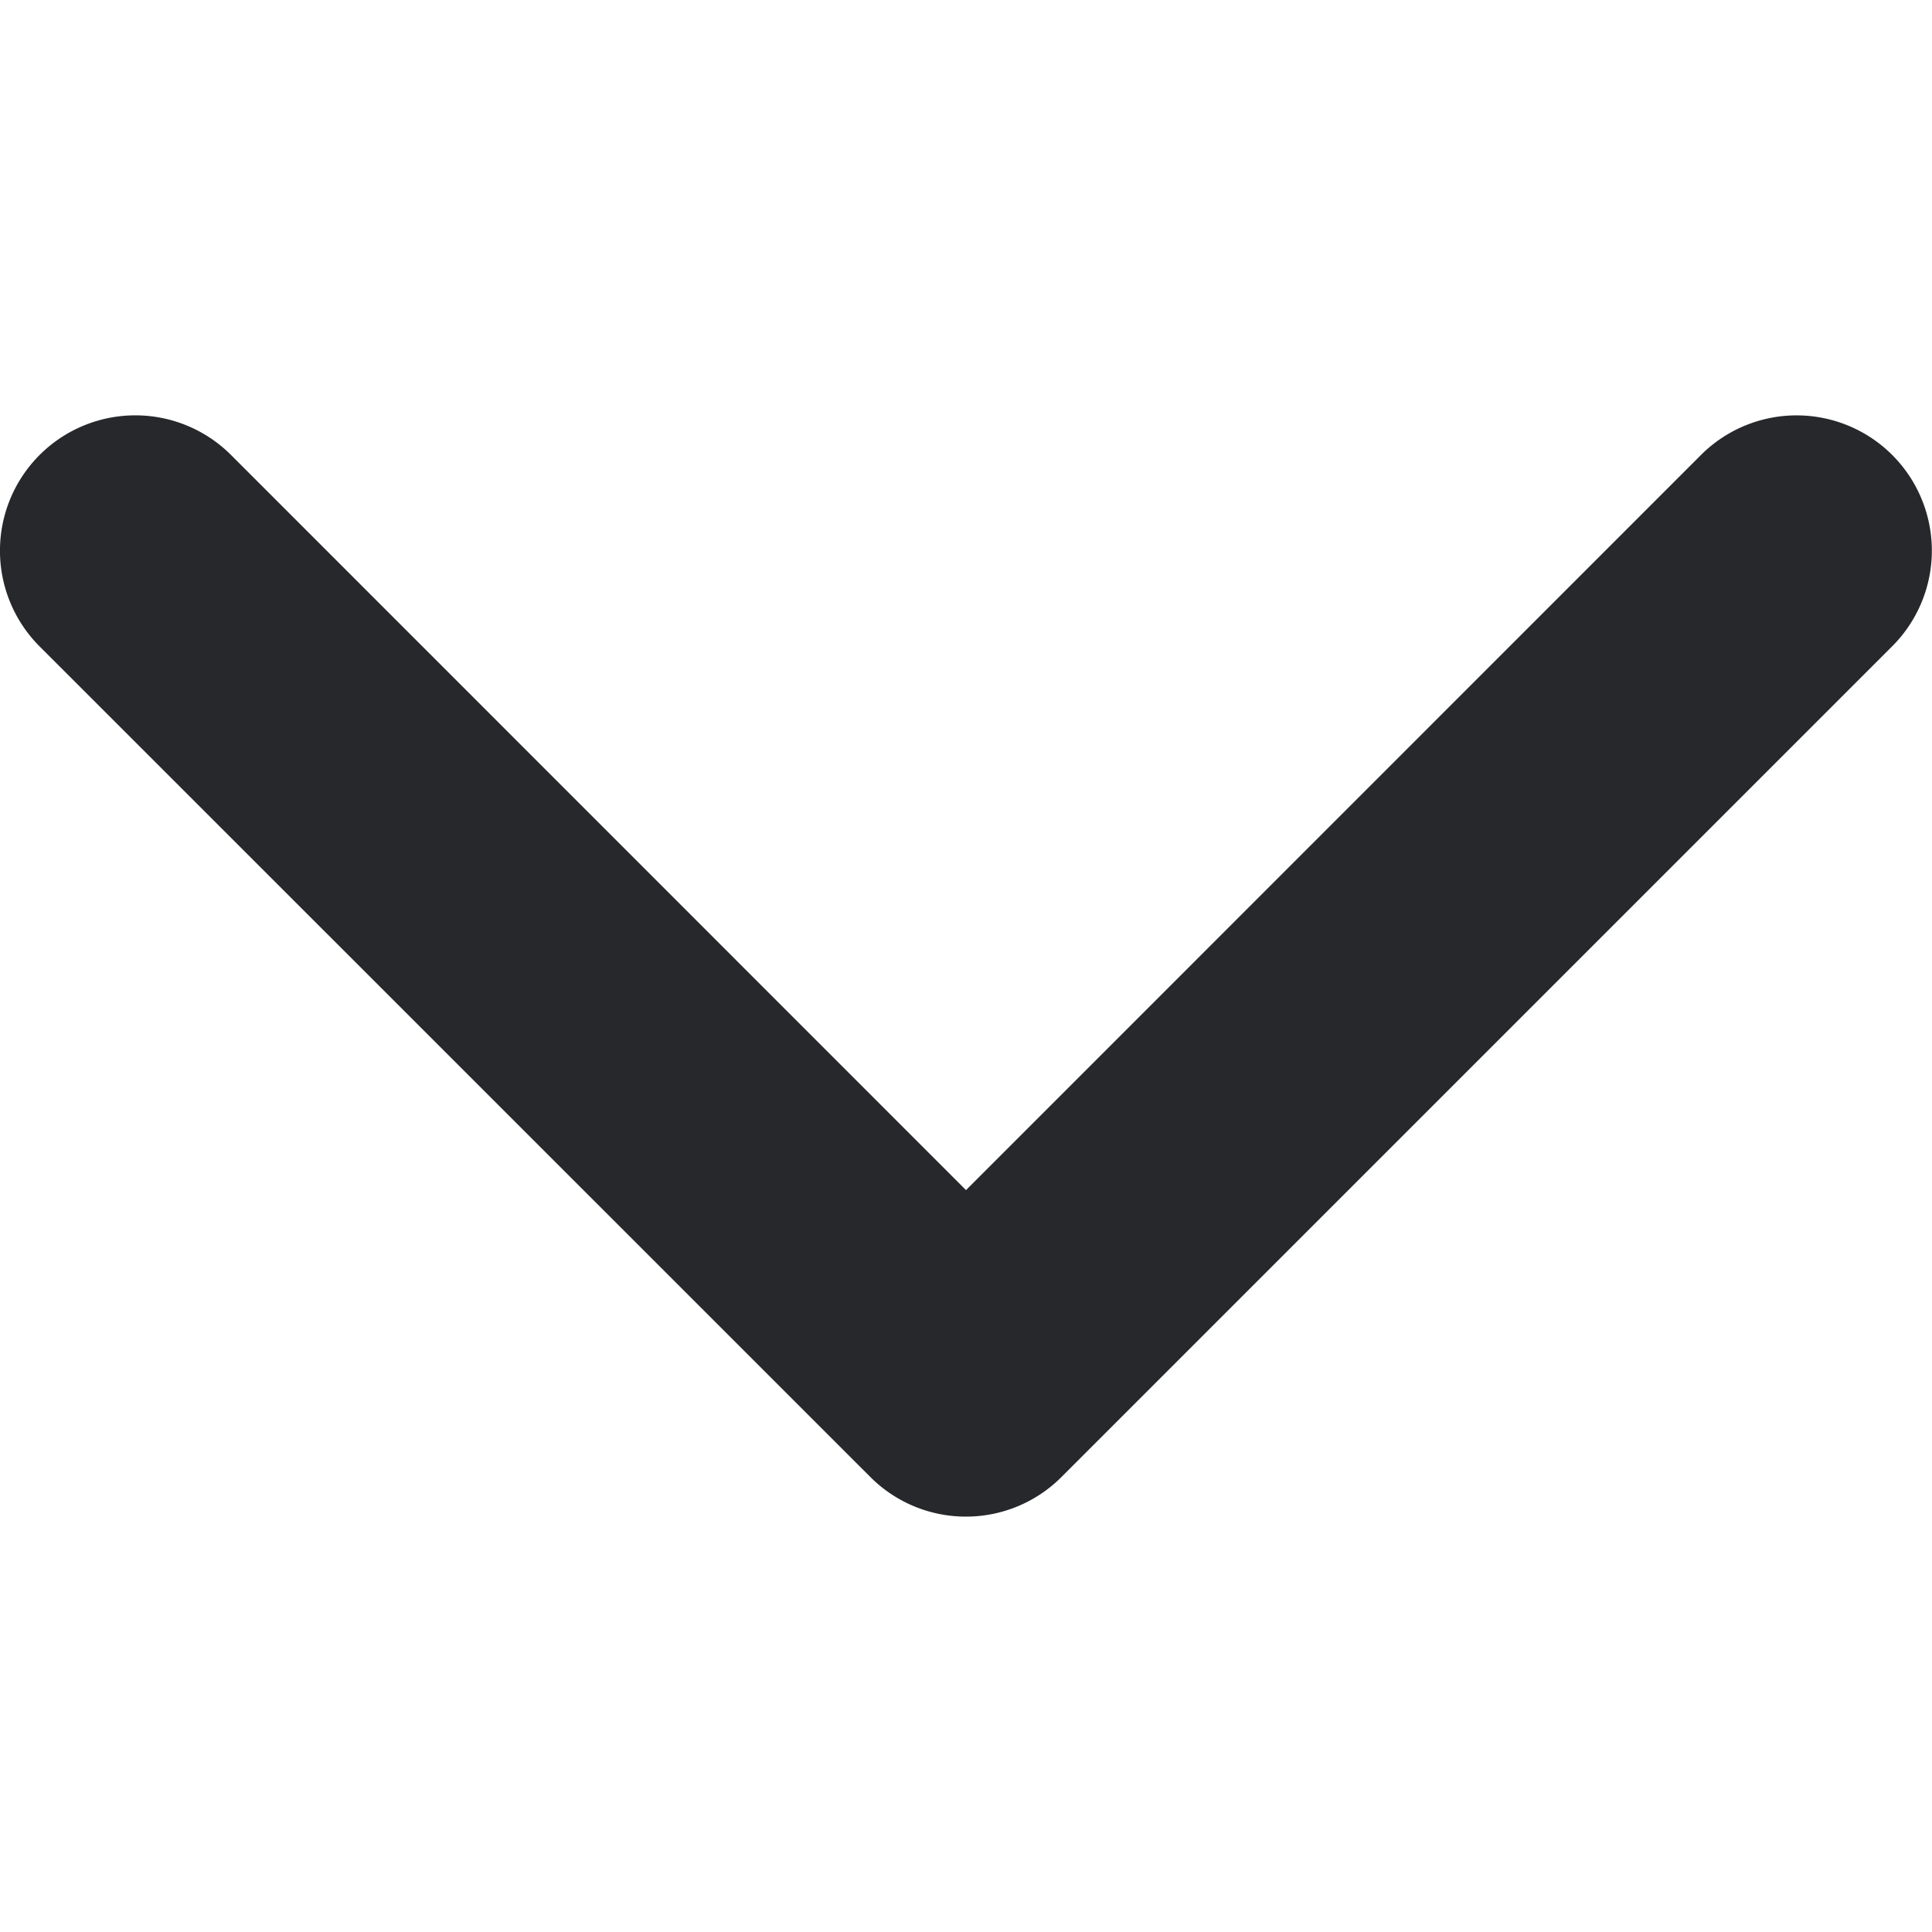 <svg xmlns="http://www.w3.org/2000/svg" xmlns:xlink="http://www.w3.org/1999/xlink" width="12" height="12" viewBox="0 0 12 12">
  <defs>
    <clipPath id="clip-path">
      <rect id="사각형_310" data-name="사각형 310" width="12" height="12" fill="#26282b"/>
    </clipPath>
  </defs>
  <g id="right_arrow" transform="translate(12) rotate(90)">
    <g id="right_arrow-2" data-name="right_arrow" transform="translate(0 12) rotate(-90)" clip-path="url(#clip-path)">
      <g id="arrow-down-sign-to-navigate" transform="translate(0 2.58)">
        <path id="패스_695" data-name="패스 695" d="M6,6.84a.838.838,0,0,1-.594-.246L.246,1.435A.84.84,0,1,1,1.435.246L6,4.812,10.565.246a.84.84,0,1,1,1.188,1.188l-5.16,5.16A.838.838,0,0,1,6,6.84Z" transform="translate(0 0)" fill="#26282b"/>
      </g>
    </g>
  </g>
</svg>
